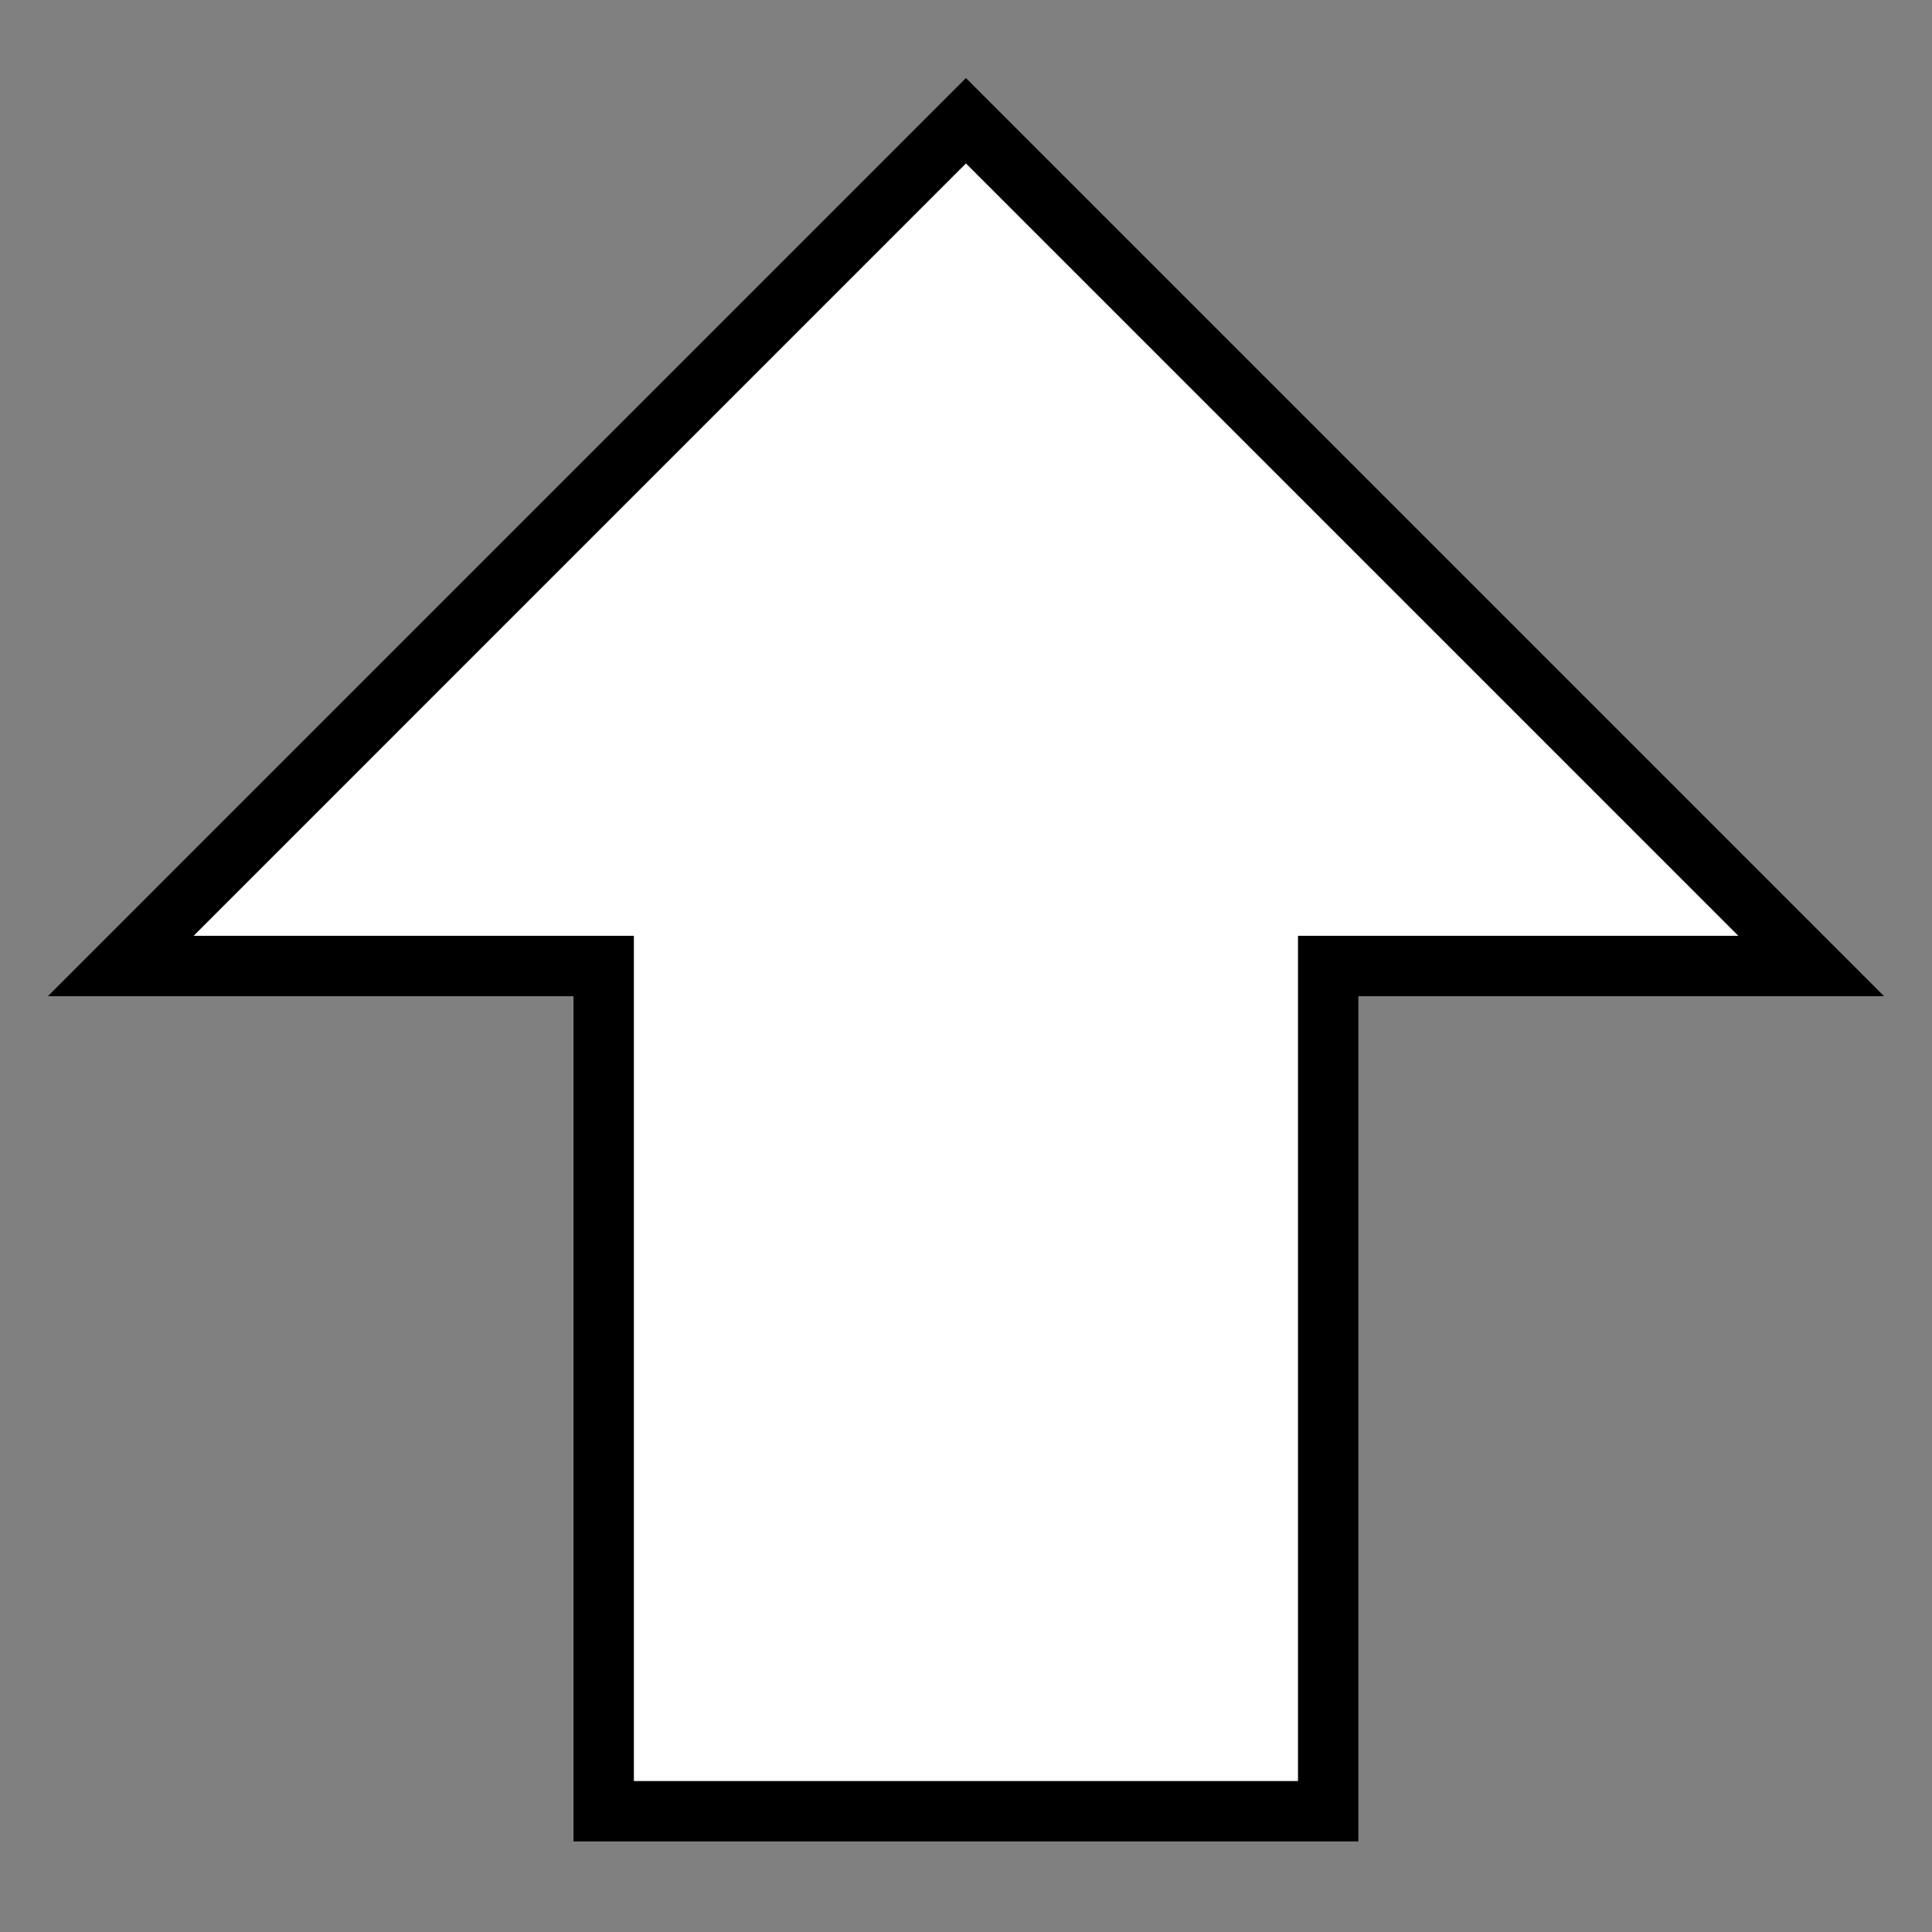 <?xml version="1.0" encoding="UTF-8" standalone="no"?>
<svg
   xmlns:dc="http://purl.org/dc/elements/1.1/"
   xmlns:cc="http://creativecommons.org/ns#"
   xmlns:rdf="http://www.w3.org/1999/02/22-rdf-syntax-ns#"
   xmlns:svg="http://www.w3.org/2000/svg"
   xmlns="http://www.w3.org/2000/svg"
   xmlns:sodipodi="http://sodipodi.sourceforge.net/DTD/sodipodi-0.dtd"
   xmlns:inkscape="http://www.inkscape.org/namespaces/inkscape"
   enable-background="new 0 0 32 32"
   height="32px"
   id="svg2"
   version="1.1"
   viewBox="0 0 32 32"
   width="32px"
   xml:space="preserve"
   inkscape:version="0.91 r13725"
   sodipodi:docname="Vision.svg"><rect x="0" y="0" width="32" height="32" fill="#808080" stroke="none"/><defs
     id="defs11" /><sodipodi:namedview
     pagecolor="#ffffff"
     bordercolor="#666666"
     borderopacity="1"
     objecttolerance="10"
     gridtolerance="10"
     guidetolerance="10"
     inkscape:pageopacity="0"
     inkscape:pageshadow="2"
     inkscape:window-width="1930"
     inkscape:window-height="959"
     id="namedview9"
     showgrid="false"
     inkscape:zoom="7.375"
     inkscape:cx="-10.779661"
     inkscape:cy="16"
     inkscape:window-x="0"
     inkscape:window-y="0"
     inkscape:window-maximized="0"
     inkscape:current-layer="svg2" /><g
     id="background"><rect
       fill="none"
       height="32"
       width="32"
       id="rect4" /></g><g
     id="arrow_x5F_full_x5F_up"><path
       d="m 2,16 7.999,0 0,14 12,0 0,-14 8,0 -14,-14 z"
       id="PapyrusPath"
       inkscape:connector-curvature="0"
       style="fill:#ffffff;fill-opacity:1;stroke:#000000;stroke-opacity:1" /></g></svg>